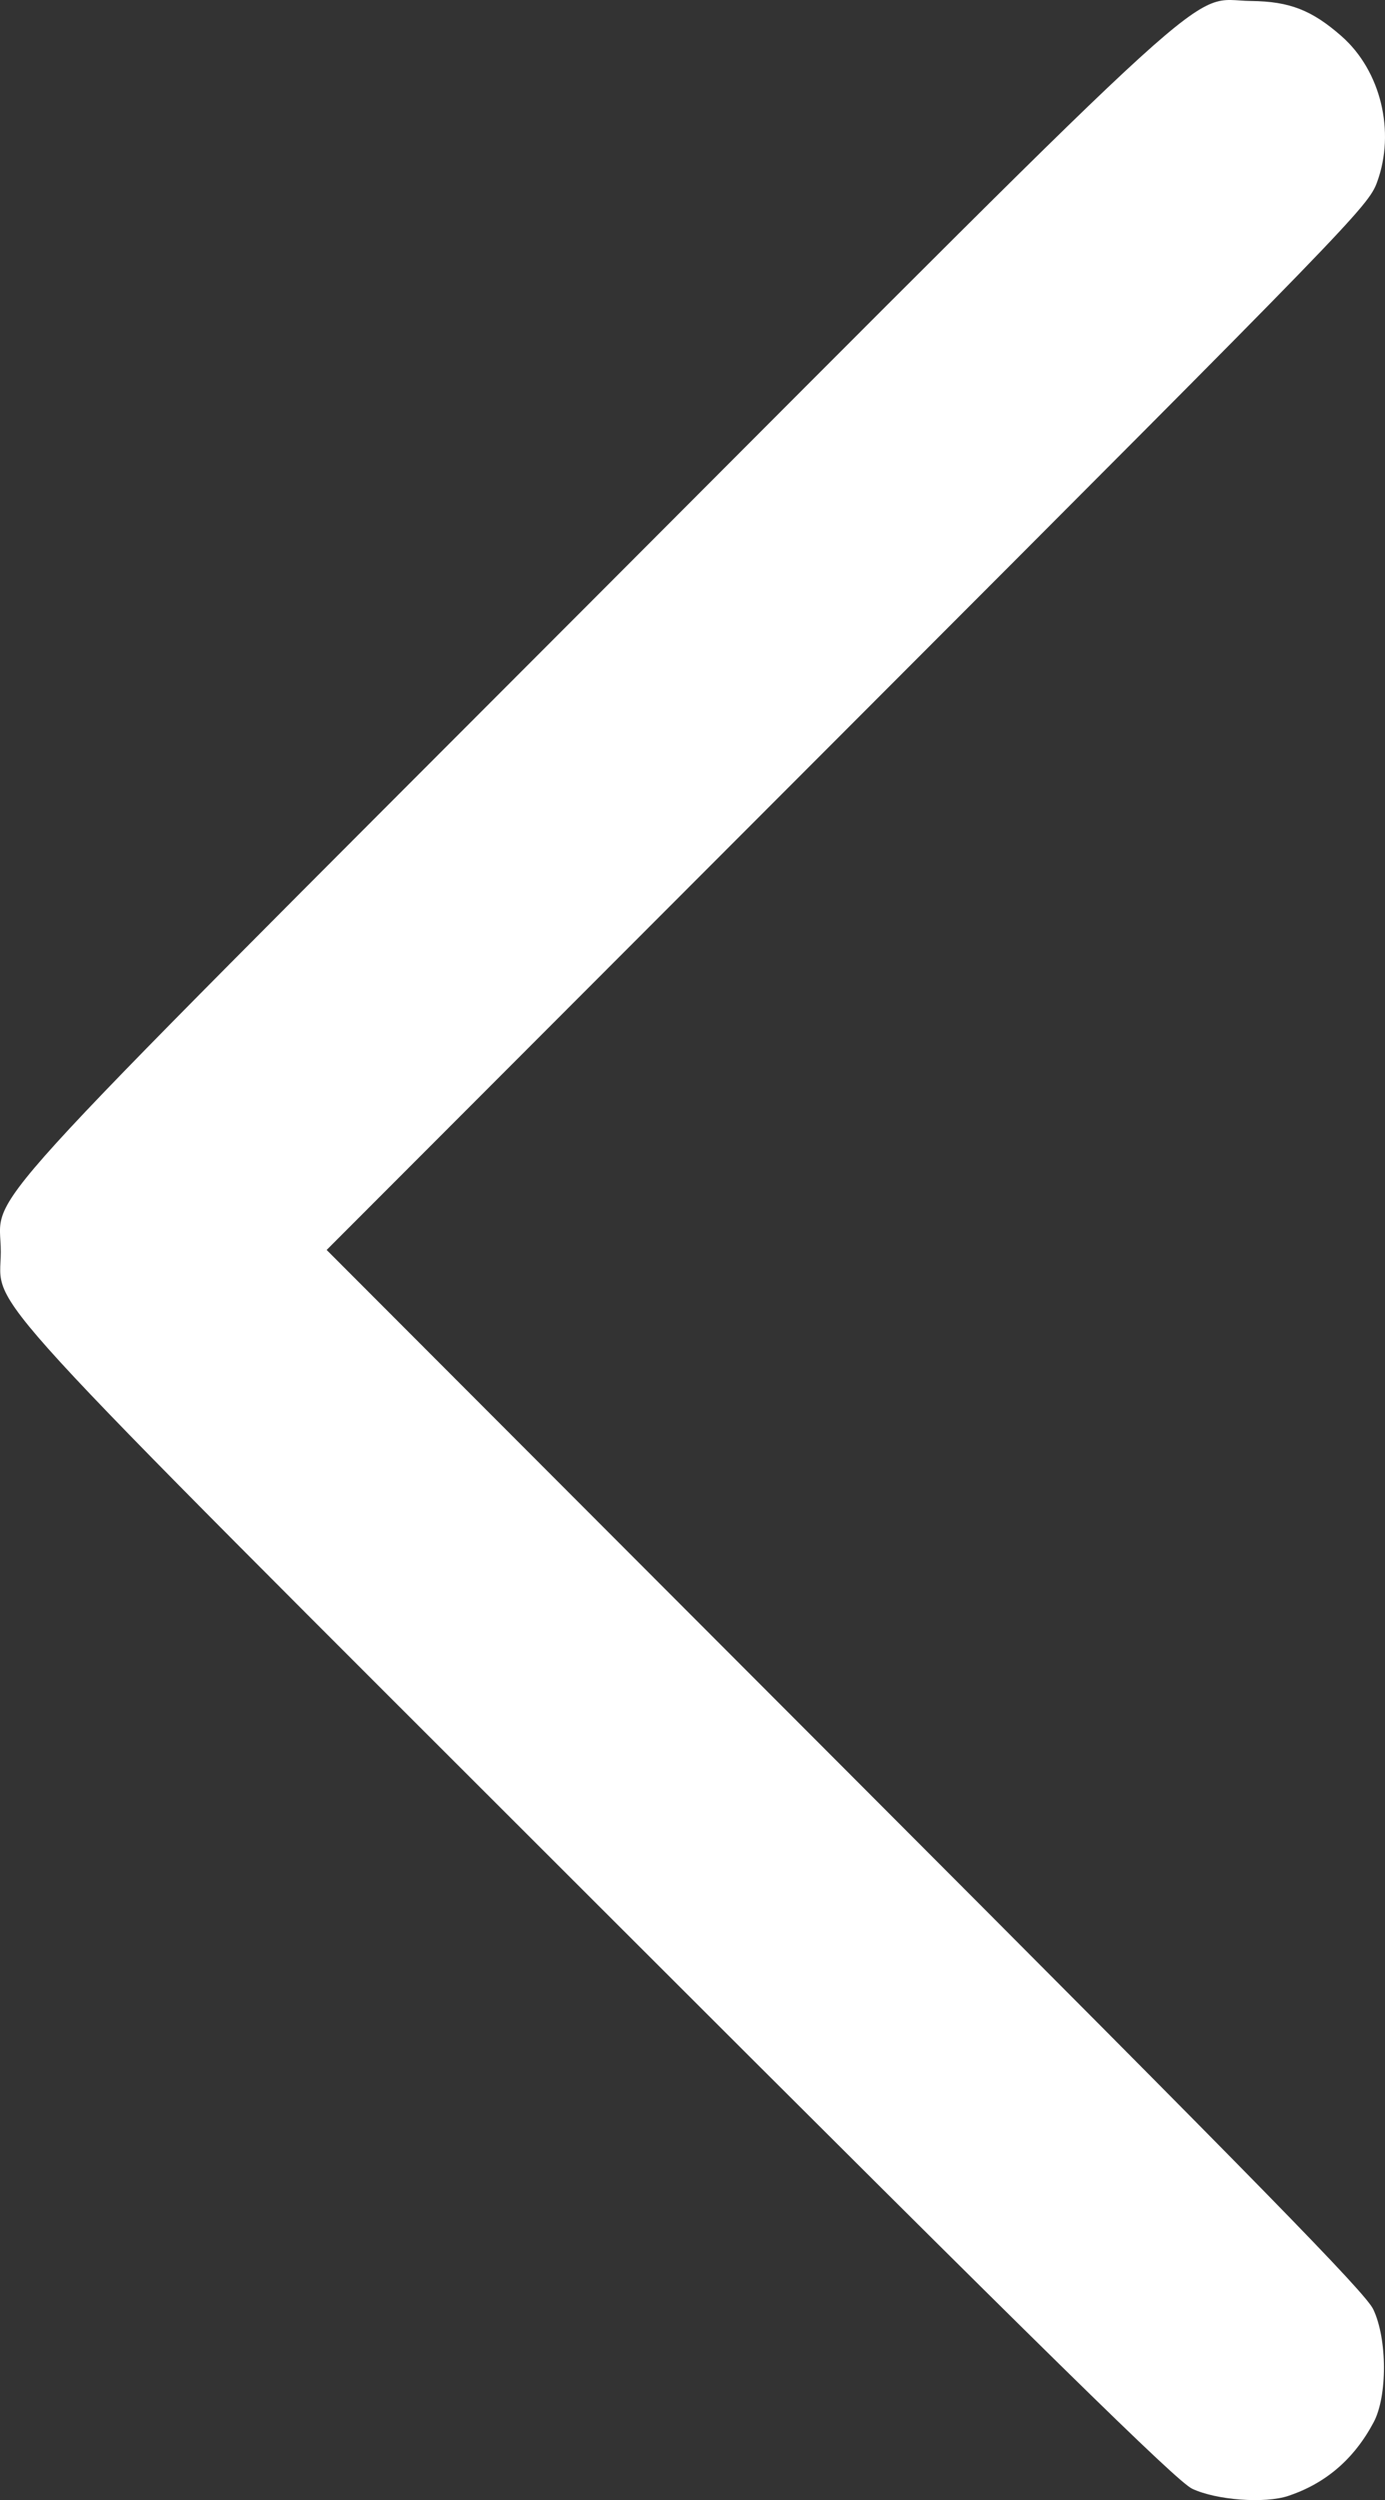 <?xml version="1.0" encoding="UTF-8" standalone="no"?>
<!-- Created with Inkscape (http://www.inkscape.org/) -->

<svg
   width="88.778mm"
   height="160.161mm"
   viewBox="0 0 88.778 160.161"
   version="1.1"
   id="svg1"
   xml:space="preserve"
   inkscape:export-filename="arrow-left.svg"
   inkscape:export-xdpi="96"
   inkscape:export-ydpi="96"
   xmlns:inkscape="http://www.inkscape.org/namespaces/inkscape"
   xmlns:sodipodi="http://sodipodi.sourceforge.net/DTD/sodipodi-0.dtd"
   xmlns="http://www.w3.org/2000/svg"
   xmlns:svg="http://www.w3.org/2000/svg"><rect x="0" y="0" width="88.778" height="160.161" fill="#333333" stroke="none"/><sodipodi:namedview
     id="namedview1"
     pagecolor="#ffffff"
     bordercolor="#000000"
     borderopacity="0.25"
     inkscape:showpageshadow="2"
     inkscape:pageopacity="0.0"
     inkscape:pagecheckerboard="0"
     inkscape:deskcolor="#d1d1d1"
     inkscape:document-units="mm"
     showgrid="false" /><defs
     id="defs1" /><g
     inkscape:label="Слой 1"
     inkscape:groupmode="layer"
     id="layer1"
     transform="translate(-70.693,-59.254)"><path
       style="fill:#fff;stroke-width:0.265"
       d="m 153.274,219.145 c 2.398,-0.797 4.222,-2.369 5.469,-4.714 0.89,-1.673 0.878,-5.34 -0.024,-7.236 -0.509,-1.07 -6.977,-7.679 -33.859,-34.594 L 91.631,139.329 125.003,105.926 c 32.36,-32.391 33.389,-33.452 33.956,-34.991 1.193,-3.238 0.245,-7.145 -2.269,-9.358 -1.901,-1.673 -3.338,-2.233 -5.803,-2.26 -4.134,-0.046 -0.851,-3.031 -42.222,38.397 -41.081,41.138 -37.907,37.643 -37.921,41.749 -0.013,3.831 -2.627,0.975 38.416,41.975 28.922,28.892 36.97,36.791 37.954,37.252 1.56,0.731 4.647,0.96 6.159,0.457 z"
       id="path1" /></g></svg>
